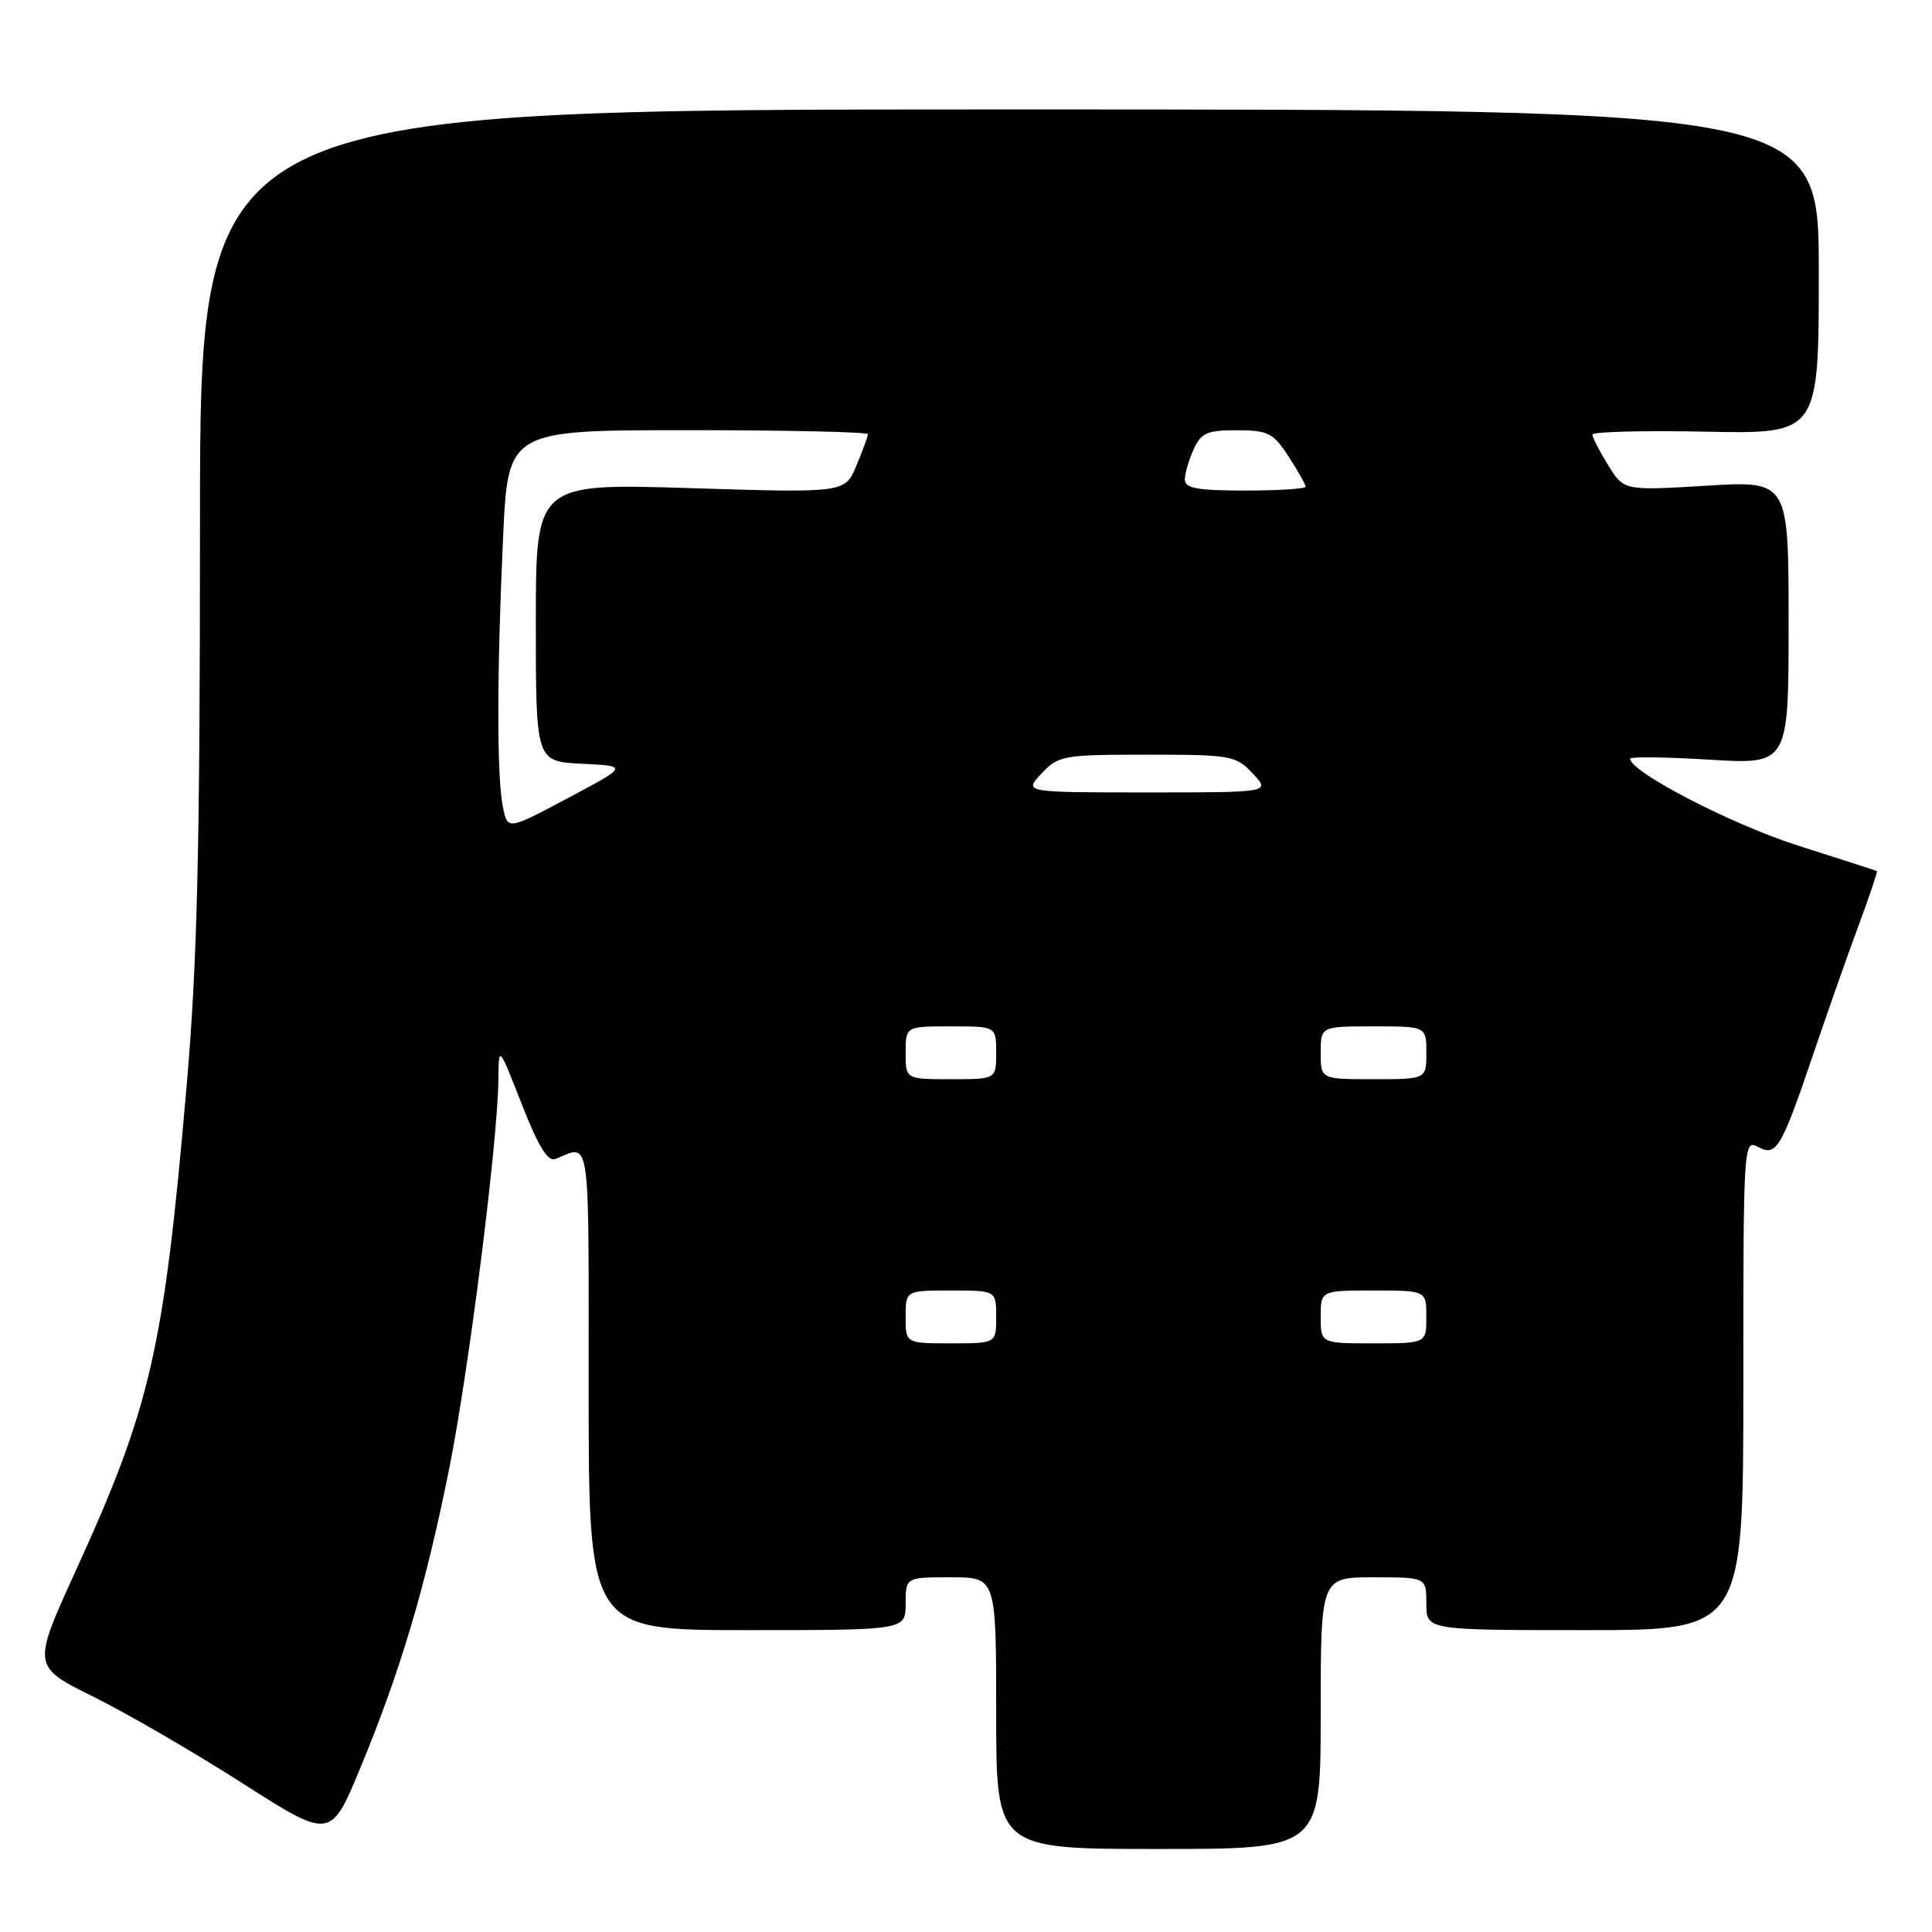 <?xml version="1.0" encoding="UTF-8" standalone="no"?>
<!DOCTYPE svg PUBLIC "-//W3C//DTD SVG 1.1//EN" "http://www.w3.org/Graphics/SVG/1.1/DTD/svg11.dtd" >
<svg xmlns="http://www.w3.org/2000/svg" xmlns:xlink="http://www.w3.org/1999/xlink" version="1.1" viewBox="0 0 256 256">
 <g >
 <path fill="currentColor"
d=" M 175.00 227.00 C 175.00 209.00 175.00 209.00 182.00 209.00 C 189.00 209.00 189.00 209.00 189.00 212.50 C 189.00 216.00 189.00 216.00 210.00 216.00 C 231.00 216.00 231.00 216.00 231.00 183.46 C 231.00 151.47 231.03 150.95 232.96 151.98 C 235.41 153.29 236.03 152.21 240.46 139.12 C 242.26 133.83 244.88 126.36 246.31 122.53 C 247.73 118.69 248.80 115.50 248.70 115.43 C 248.59 115.36 243.88 113.83 238.23 112.04 C 229.51 109.27 216.00 102.28 216.00 100.53 C 216.00 100.25 220.72 100.31 226.50 100.66 C 237.00 101.30 237.00 101.30 237.00 82.50 C 237.00 63.70 237.00 63.70 226.09 64.36 C 215.18 65.02 215.18 65.02 213.09 61.64 C 211.94 59.79 211.00 57.96 211.00 57.58 C 211.00 57.21 217.75 57.03 226.00 57.20 C 241.00 57.50 241.00 57.50 241.00 36.00 C 241.00 14.50 241.00 14.50 133.75 14.50 C 26.50 14.50 26.50 14.50 26.50 69.00 C 26.50 112.87 26.15 127.50 24.72 144.00 C 21.70 178.88 19.99 186.33 10.03 208.15 C 4.26 220.80 4.26 220.80 12.38 224.83 C 16.85 227.04 25.75 232.21 32.16 236.31 C 43.82 243.76 43.82 243.76 47.81 234.10 C 53.09 221.33 56.38 210.25 59.50 194.71 C 62.11 181.72 65.97 151.19 66.04 143.00 C 66.08 138.50 66.08 138.50 69.14 146.32 C 71.34 151.93 72.60 153.98 73.60 153.57 C 78.30 151.66 78.00 149.62 78.00 183.89 C 78.00 216.00 78.00 216.00 99.00 216.00 C 120.00 216.00 120.00 216.00 120.00 212.50 C 120.00 209.00 120.00 209.00 126.00 209.00 C 132.00 209.00 132.00 209.00 132.00 227.00 C 132.00 245.00 132.00 245.00 153.50 245.00 C 175.00 245.00 175.00 245.00 175.00 227.00 Z  M 120.00 174.50 C 120.00 171.00 120.00 171.00 126.00 171.00 C 132.00 171.00 132.00 171.00 132.00 174.50 C 132.00 178.00 132.00 178.00 126.00 178.00 C 120.00 178.00 120.00 178.00 120.00 174.50 Z  M 175.00 174.50 C 175.00 171.00 175.00 171.00 182.00 171.00 C 189.00 171.00 189.00 171.00 189.00 174.50 C 189.00 178.00 189.00 178.00 182.00 178.00 C 175.00 178.00 175.00 178.00 175.00 174.50 Z  M 120.00 139.50 C 120.00 136.00 120.00 136.00 126.00 136.00 C 132.00 136.00 132.00 136.00 132.00 139.50 C 132.00 143.00 132.00 143.00 126.00 143.00 C 120.00 143.00 120.00 143.00 120.00 139.50 Z  M 175.00 139.50 C 175.00 136.00 175.00 136.00 182.00 136.00 C 189.00 136.00 189.00 136.00 189.00 139.50 C 189.00 143.00 189.00 143.00 182.00 143.00 C 175.00 143.00 175.00 143.00 175.00 139.50 Z  M 66.63 106.88 C 65.82 102.86 65.83 89.27 66.66 71.25 C 67.31 57.00 67.31 57.00 91.16 57.00 C 104.27 57.00 115.00 57.24 115.00 57.53 C 115.00 57.82 114.32 59.70 113.48 61.69 C 111.97 65.32 111.97 65.32 91.48 64.68 C 71.00 64.04 71.00 64.04 71.00 82.47 C 71.00 100.90 71.00 100.90 77.12 101.20 C 83.25 101.50 83.25 101.50 75.25 105.75 C 67.25 110.01 67.25 110.01 66.63 106.88 Z  M 138.00 102.50 C 140.24 100.11 140.86 100.00 152.00 100.00 C 163.14 100.00 163.76 100.11 166.00 102.50 C 168.35 105.00 168.35 105.00 152.00 105.00 C 135.65 105.00 135.65 105.00 138.00 102.50 Z  M 157.00 63.55 C 157.00 62.75 157.52 60.95 158.16 59.55 C 159.16 57.35 159.96 57.00 163.91 57.01 C 168.04 57.02 168.72 57.37 170.75 60.50 C 171.99 62.41 173.00 64.20 173.00 64.49 C 173.00 64.77 169.40 65.00 165.00 65.00 C 158.67 65.00 157.00 64.70 157.00 63.55 Z "/>
</g>
</svg>